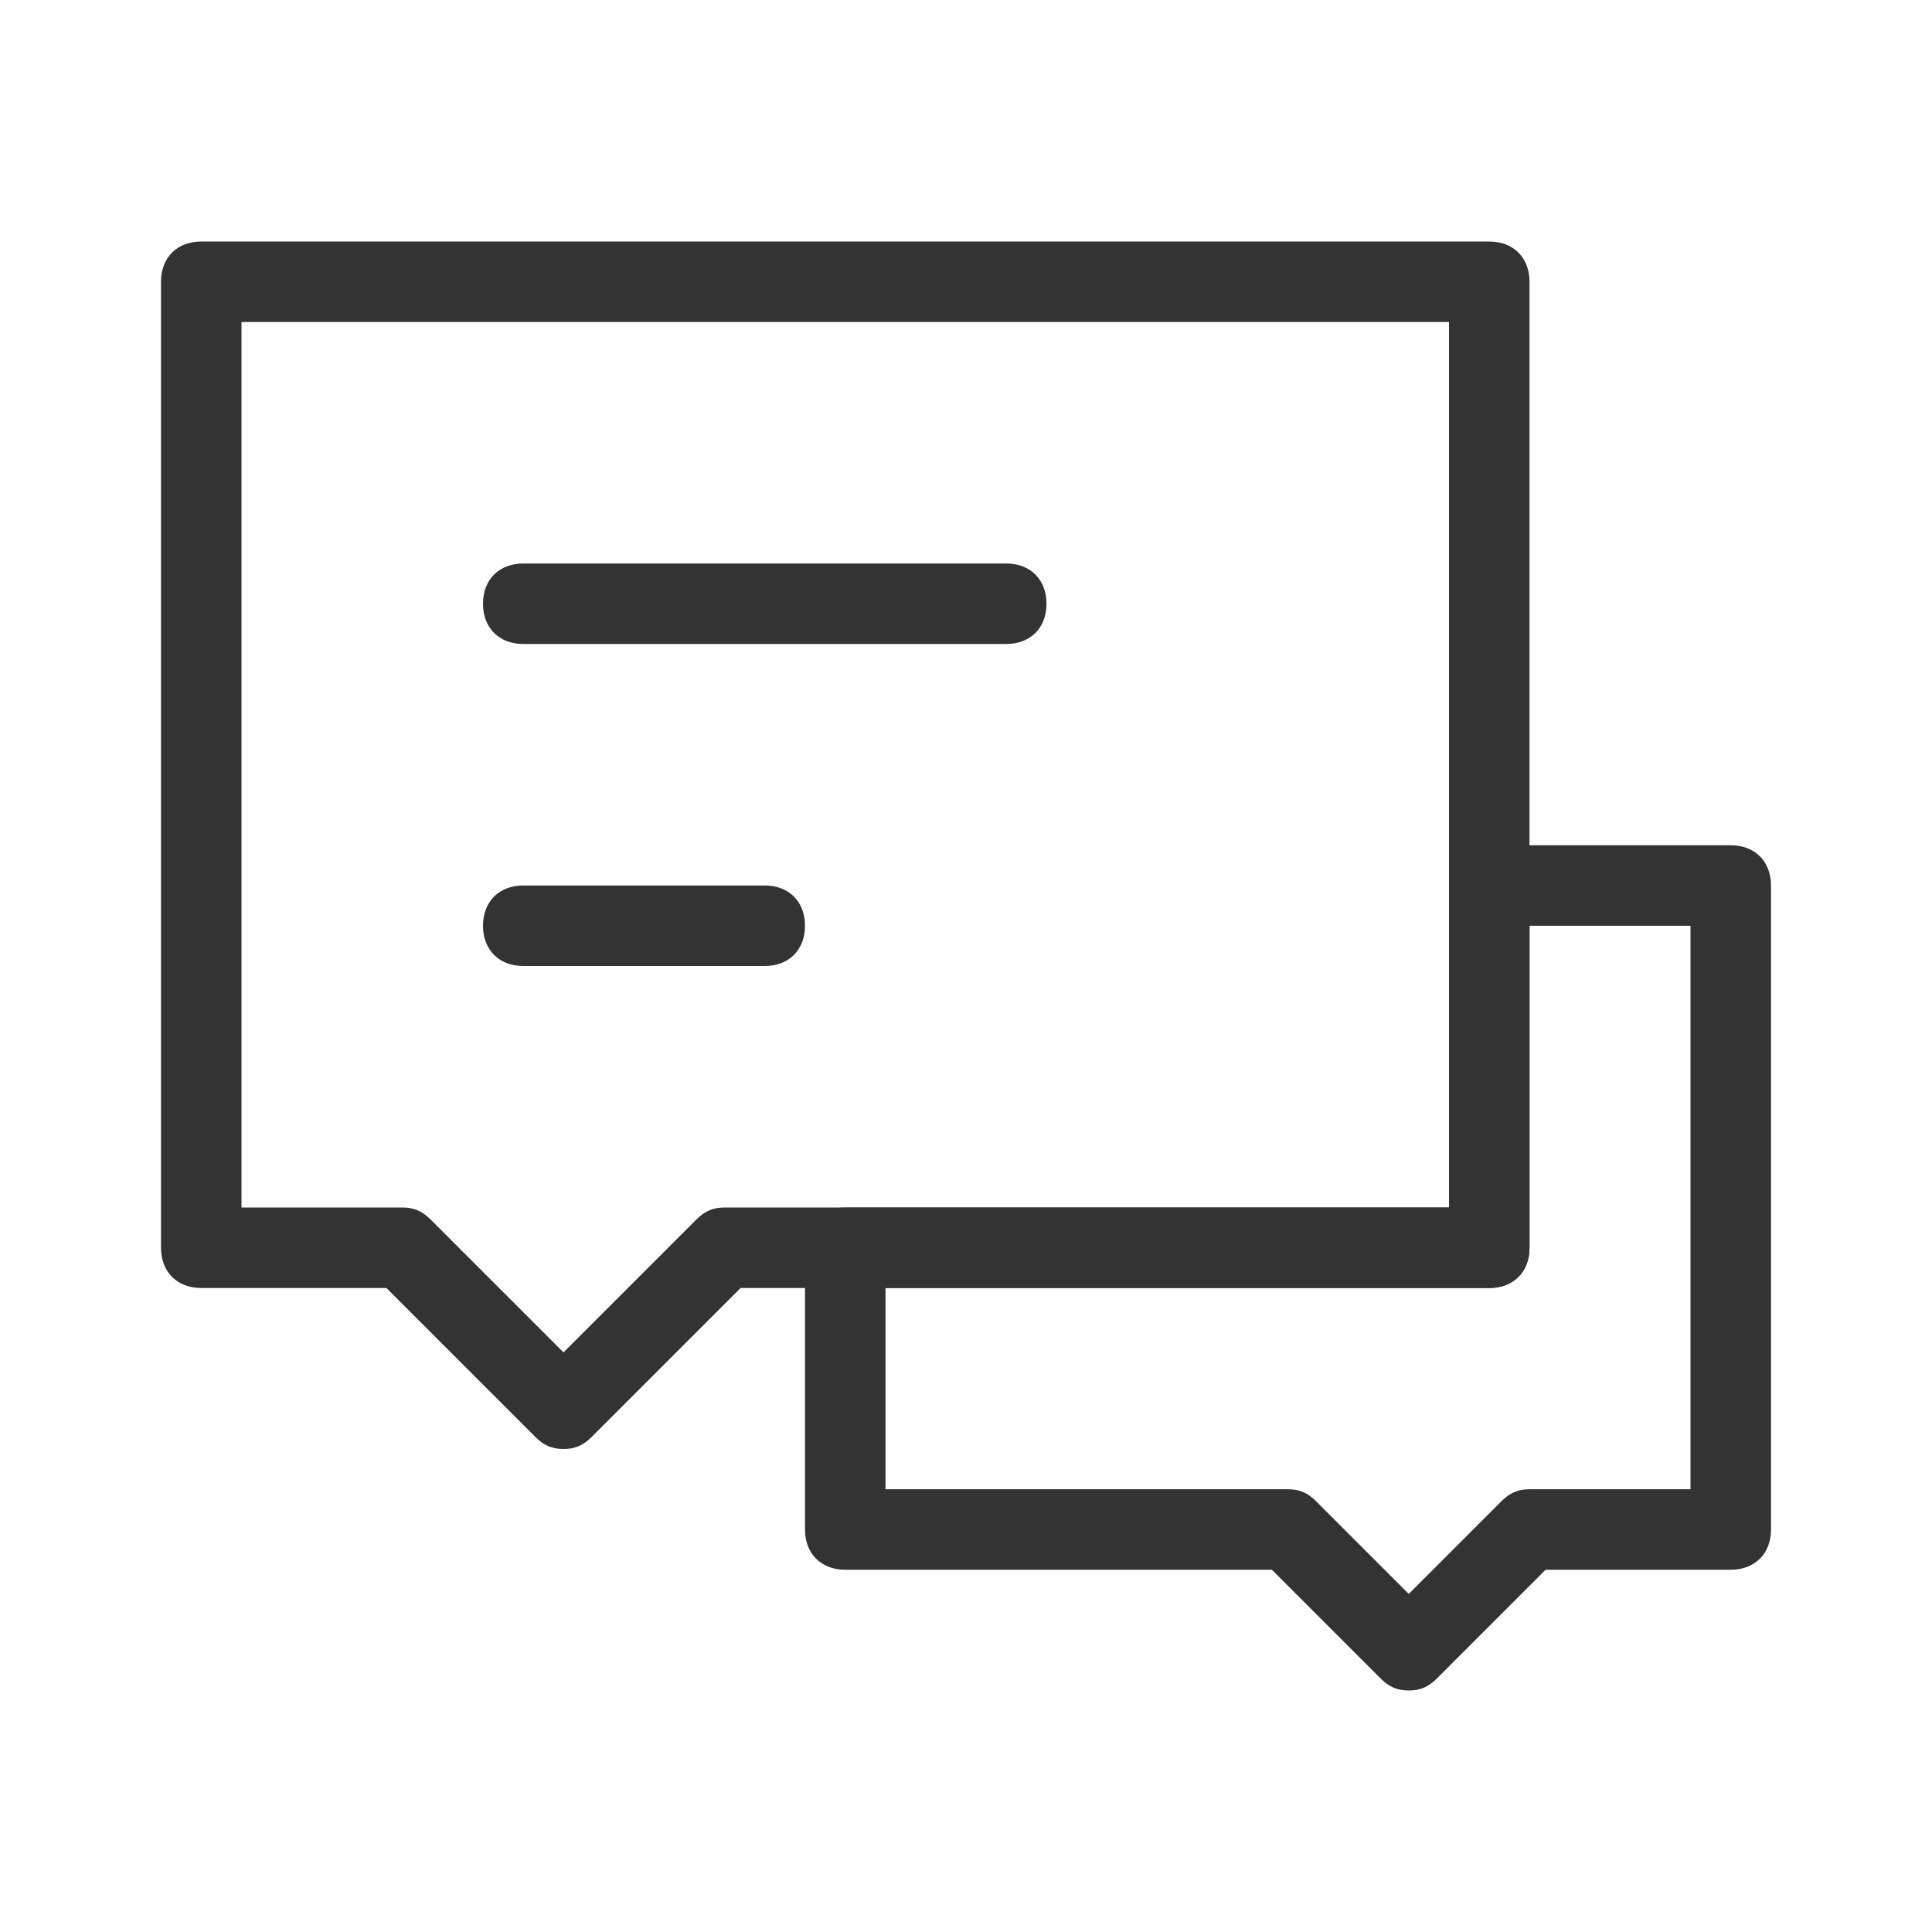 <svg t="1678177139917" class="icon" viewBox="0 0 1024 1024" version="1.1" xmlns="http://www.w3.org/2000/svg" p-id="30602" width="200" height="200"><path d="M746.667 896c-6.4 0-10.667-2.133-14.933-6.4L674.133 832H448c-12.8 0-21.333-8.533-21.333-21.333v-149.333c0-12.8 8.533-21.333 21.333-21.333h320v-170.667c0-12.8 8.533-21.333 21.333-21.333h128c12.8 0 21.333 8.533 21.333 21.333v341.333c0 12.8-8.533 21.333-21.333 21.333h-98.133l-57.6 57.6c-4.267 4.267-8.533 6.4-14.933 6.4z m-277.333-106.667h213.333c6.4 0 10.667 2.133 14.933 6.4l49.067 49.067 49.067-49.067c4.267-4.267 8.533-6.4 14.933-6.4h85.333V490.667h-85.333v170.667c0 12.8-8.533 21.333-21.333 21.333H469.333v106.667z" fill="#333333" p-id="30603"></path><path d="M298.667 768c-6.4 0-10.667-2.133-14.933-6.4L204.8 682.667H106.667c-12.8 0-21.333-8.533-21.333-21.333V149.333c0-12.8 8.533-21.333 21.333-21.333h682.667c12.8 0 21.333 8.533 21.333 21.333v512c0 12.8-8.533 21.333-21.333 21.333H392.533l-78.933 78.933c-4.267 4.267-8.533 6.4-14.933 6.4z m-170.667-128h85.333c6.4 0 10.667 2.133 14.933 6.4l70.4 70.4 70.4-70.4c4.267-4.267 8.533-6.4 14.933-6.4h384V170.667H128v469.333z" fill="#333333" p-id="30604"></path><path d="M405.333 512h-128c-12.8 0-21.333-8.533-21.333-21.333s8.533-21.333 21.333-21.333h128c12.8 0 21.333 8.533 21.333 21.333s-8.533 21.333-21.333 21.333zM533.333 341.333H277.333c-12.8 0-21.333-8.533-21.333-21.333s8.533-21.333 21.333-21.333h256c12.8 0 21.333 8.533 21.333 21.333s-8.533 21.333-21.333 21.333z" fill="#333333" p-id="30605"></path></svg>